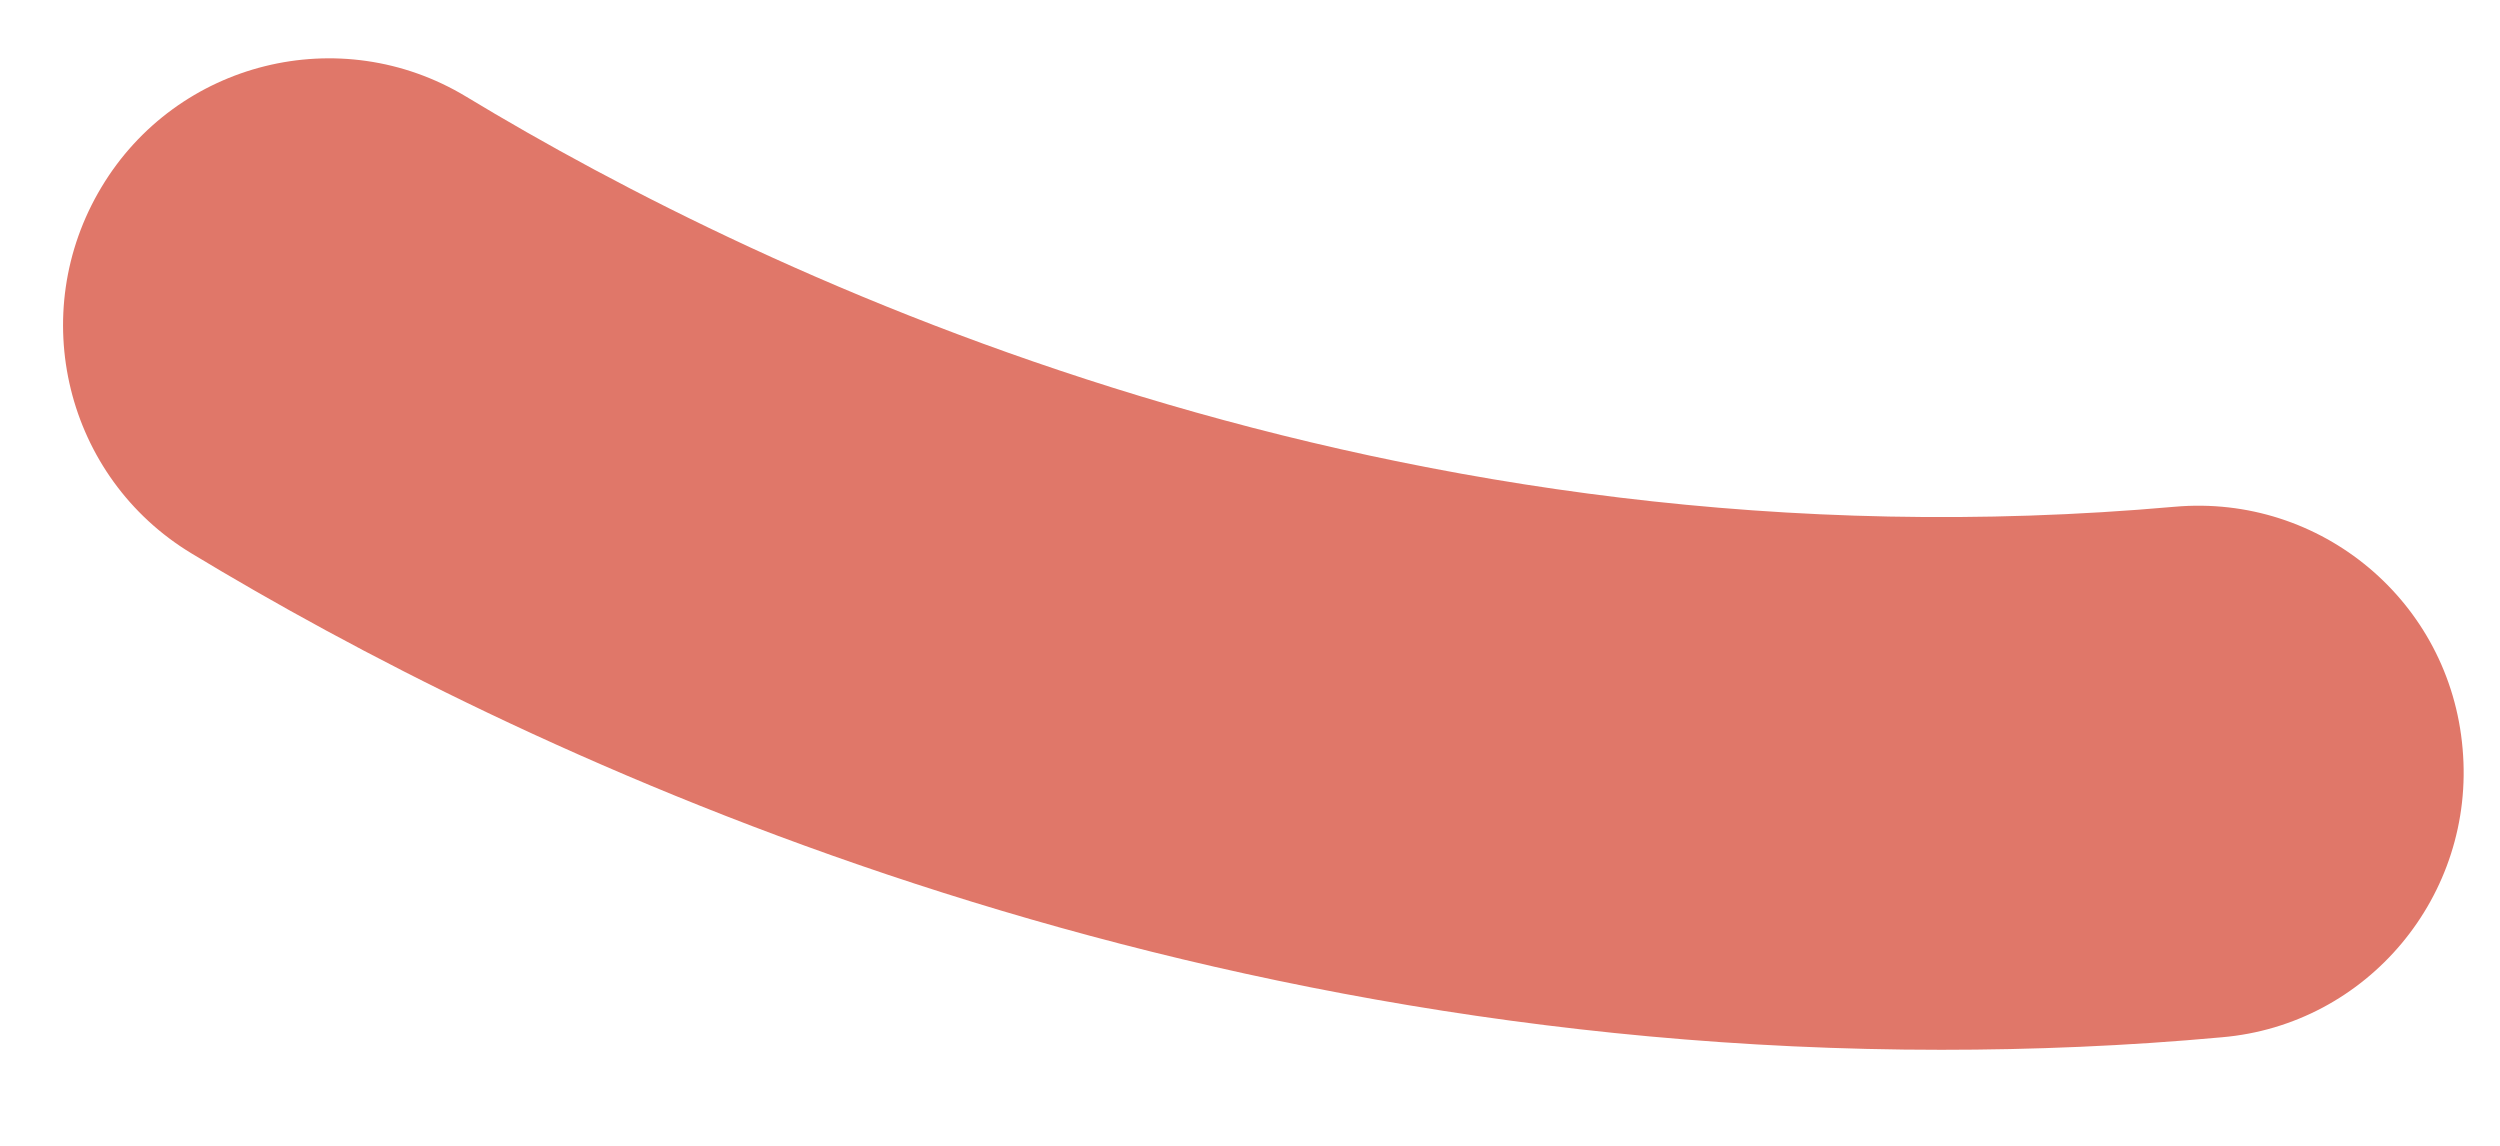 <svg width="24" height="11" viewBox="0 0 24 11" fill="none" xmlns="http://www.w3.org/2000/svg">
<path d="M18.636 10.078C10.959 10.078 4.922 7.177 1.839 5.313C0.63 4.583 0.245 3.01 0.974 1.797C1.698 0.589 3.266 0.198 4.474 0.927C7.375 2.682 13.37 5.531 20.875 4.865C22.282 4.74 23.521 5.776 23.641 7.188C23.766 8.594 22.729 9.839 21.328 9.958C20.412 10.042 19.511 10.078 18.636 10.078Z" fill="#E07769"/>
</svg>
